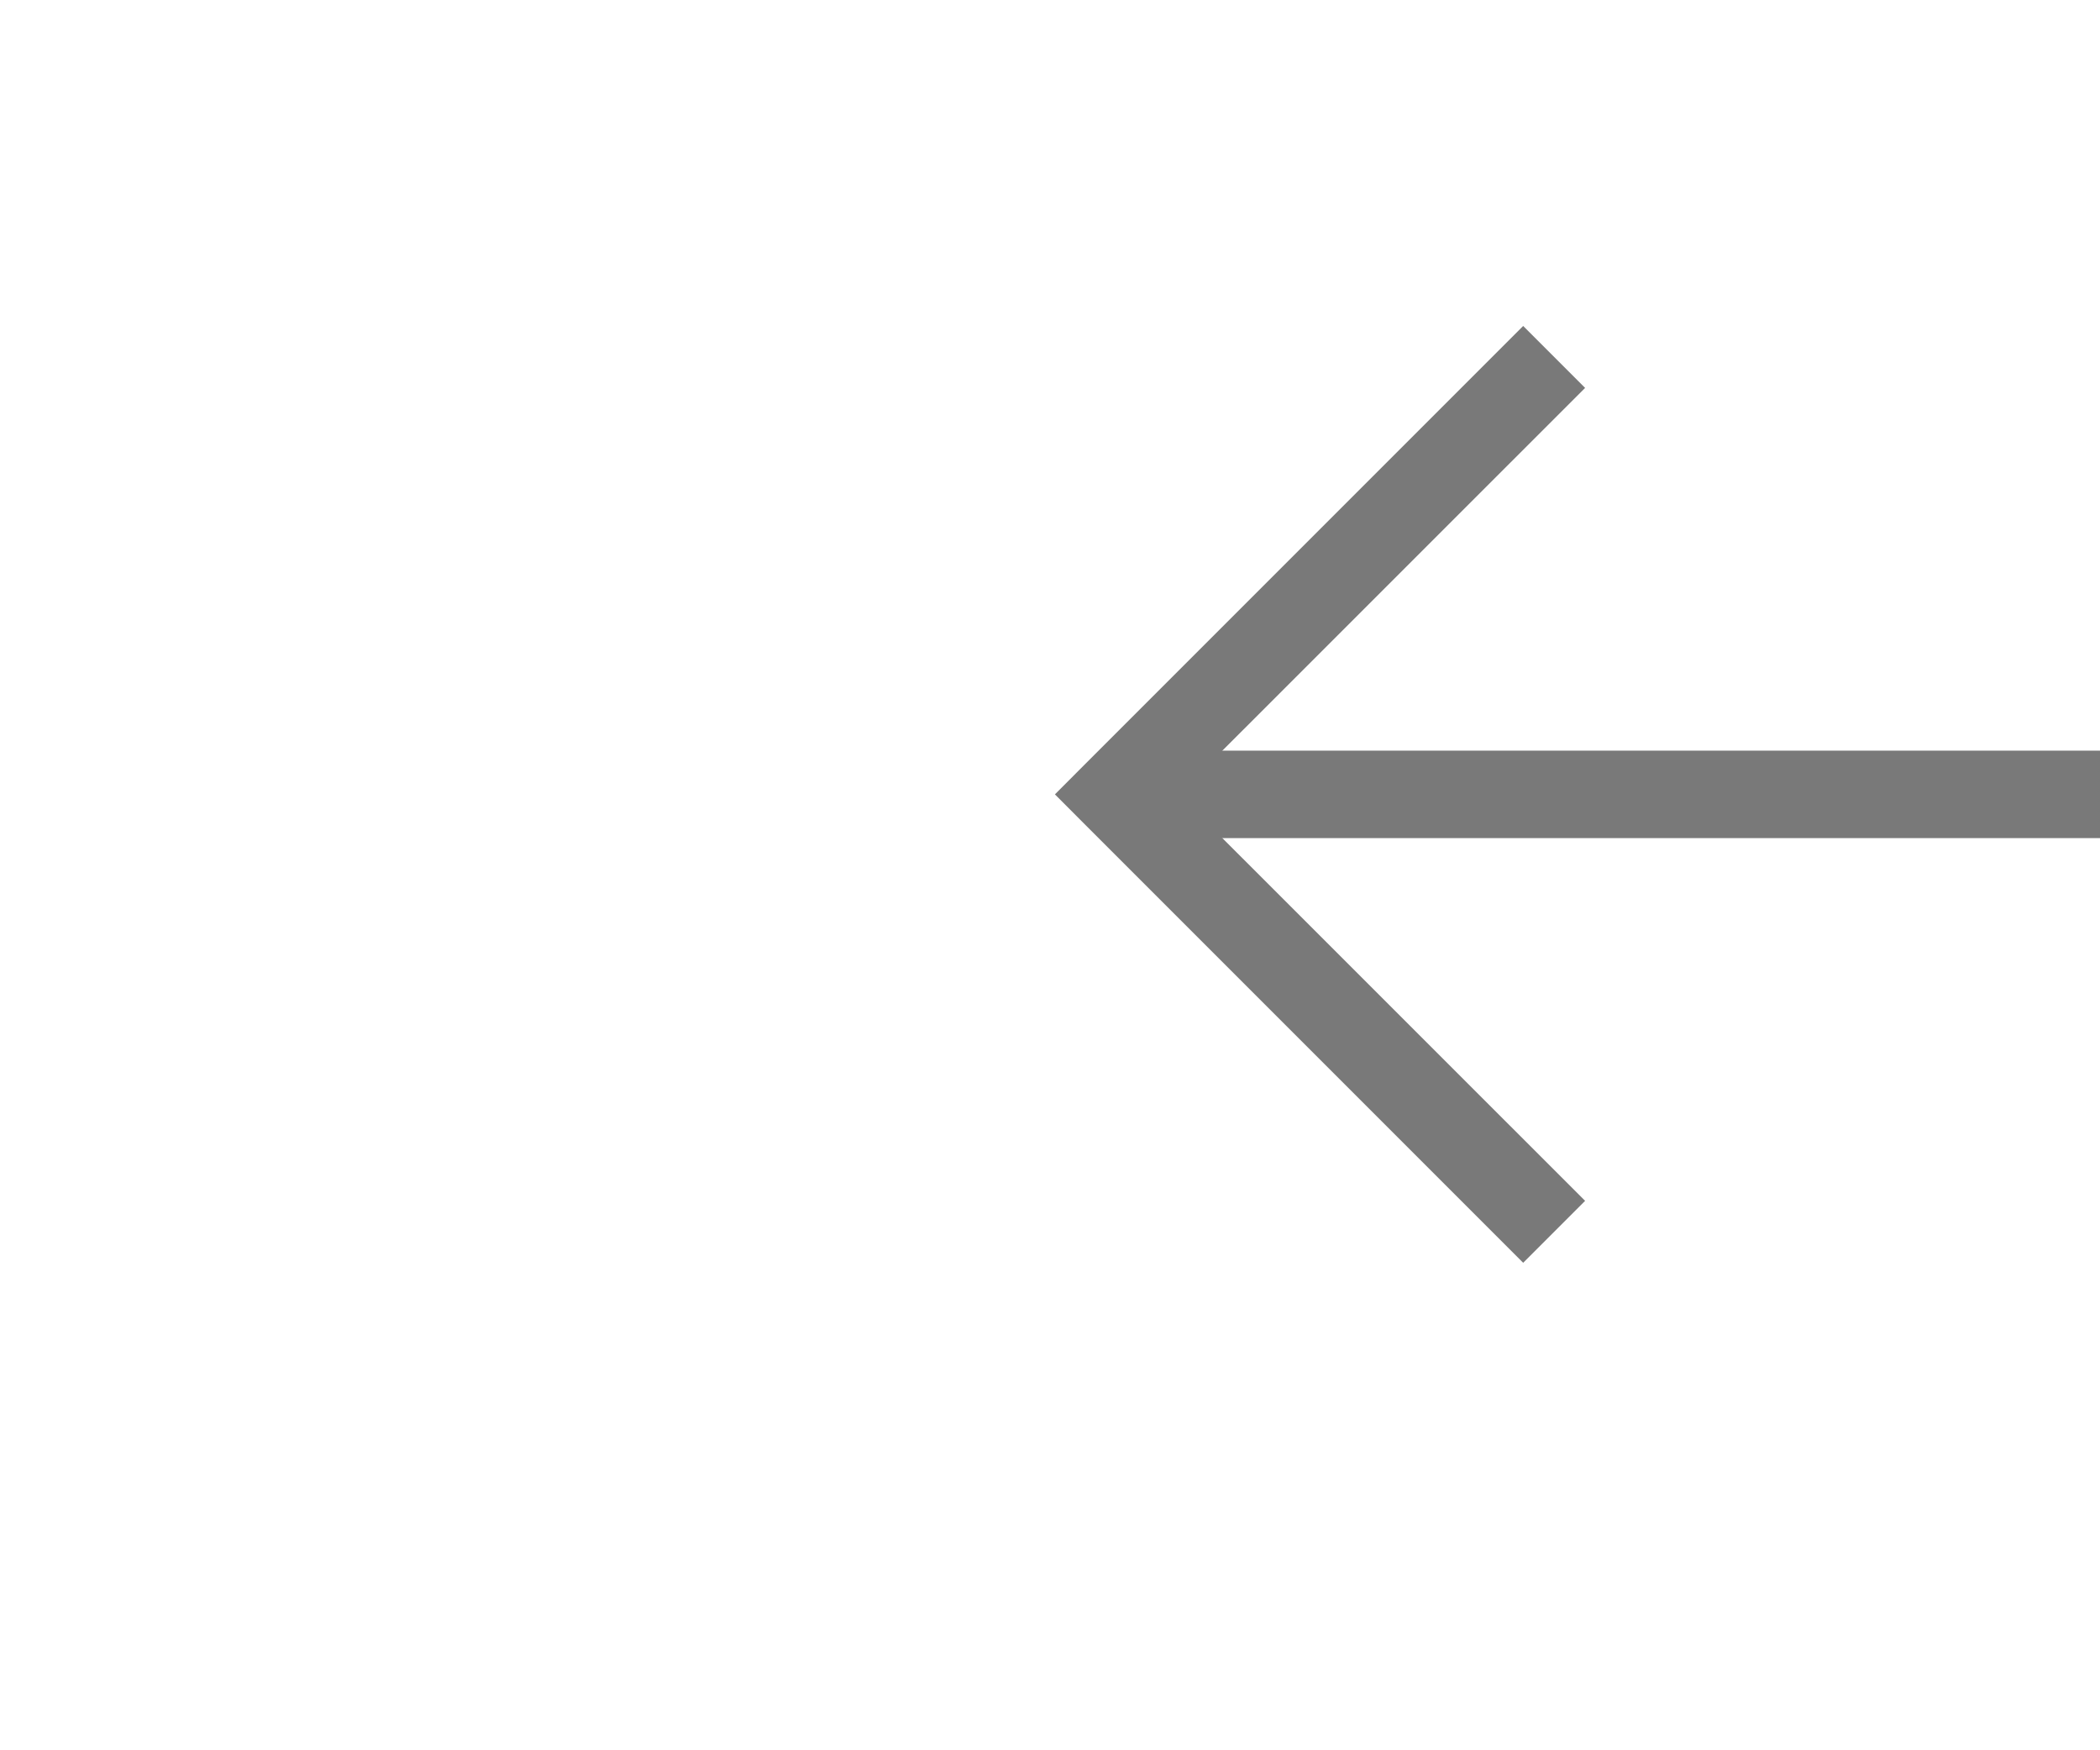 ﻿<?xml version="1.0" encoding="utf-8"?>
<svg version="1.1" xmlns:xlink="http://www.w3.org/1999/xlink" width="24px" height="20px" preserveAspectRatio="xMinYMid meet" viewBox="880 6451  24 18" xmlns="http://www.w3.org/2000/svg">
  <g transform="matrix(0.707 0.707 -0.707 0.707 4829.171 1261.351 )">
    <path d="M 917.146 6463.946  L 912.5 6468.593  L 907.854 6463.946  L 907.146 6464.654  L 912.146 6469.654  L 912.5 6470.007  L 912.854 6469.654  L 917.854 6464.654  L 917.146 6463.946  Z " fill-rule="nonzero" fill="#797979" stroke="none" transform="matrix(0.707 0.707 -0.707 0.707 4820.679 1240.851 )" />
    <path d="M 912.5 6409  L 912.5 6469  " stroke-width="1" stroke="#797979" fill="none" transform="matrix(0.707 0.707 -0.707 0.707 4820.679 1240.851 )" />
  </g>
</svg>
